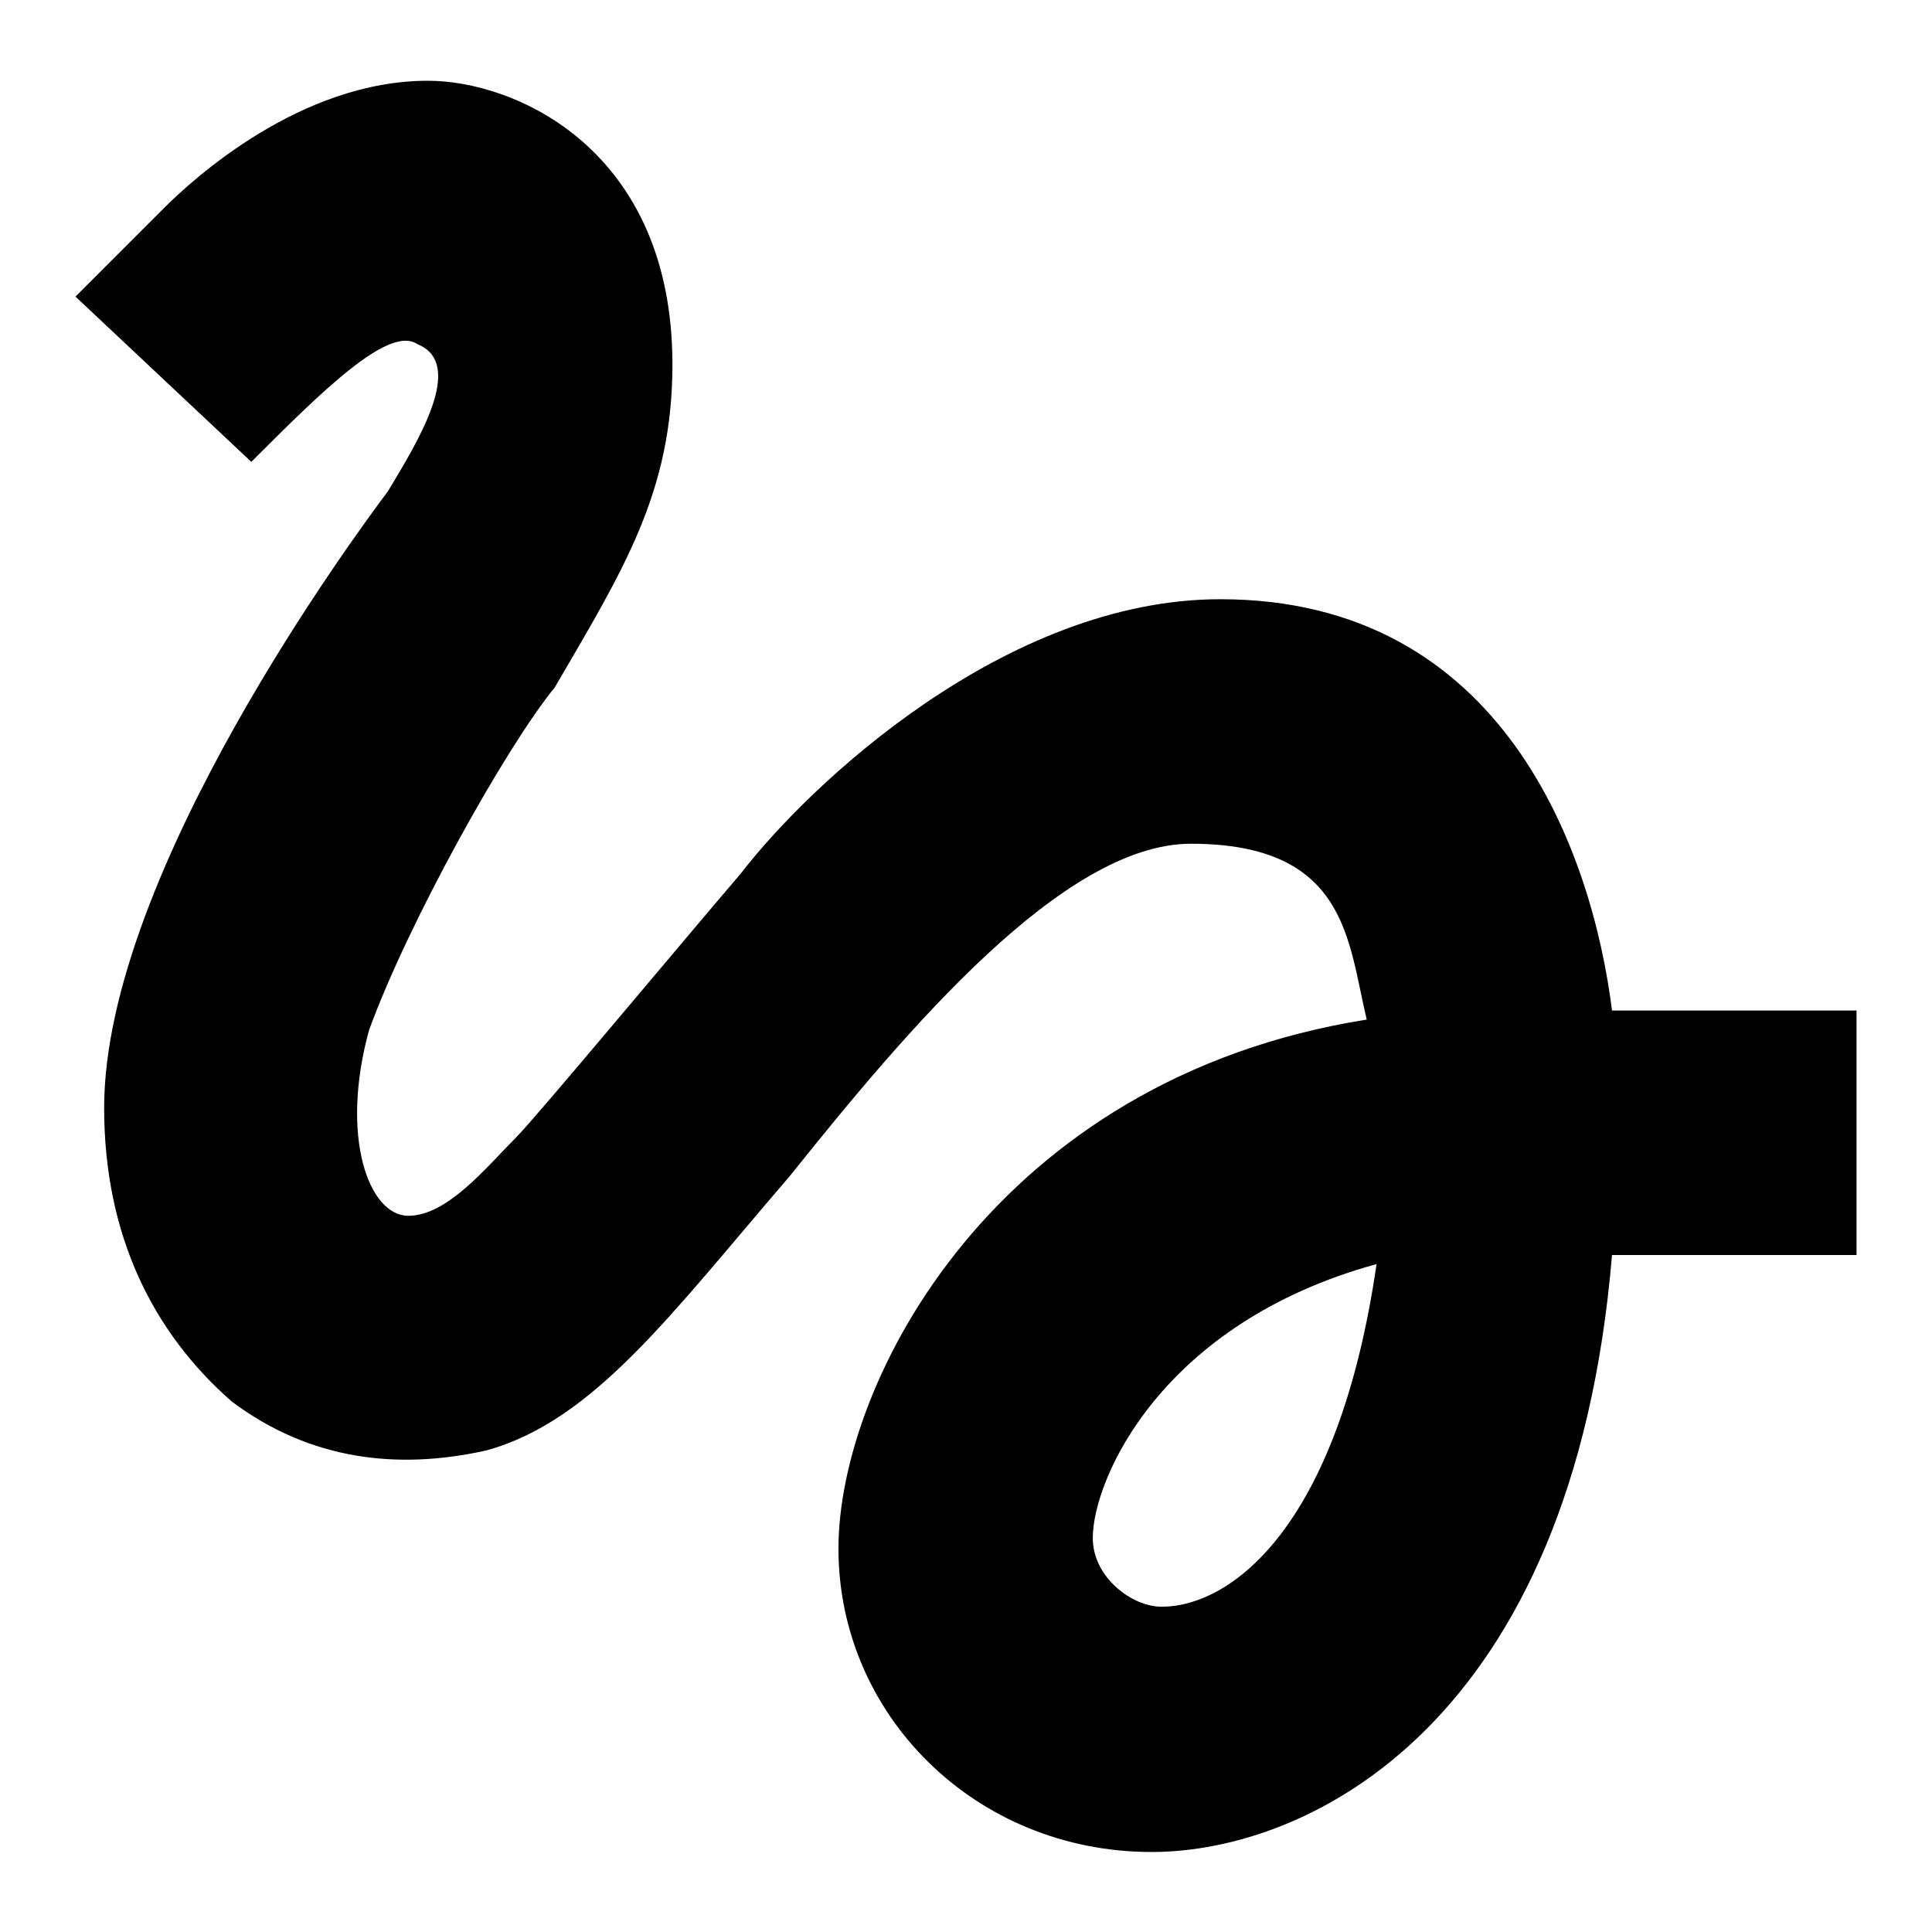 <svg xmlns="http://www.w3.org/2000/svg" xml:space="preserve" viewBox="0 0 256 256">
    <style>
        #doodle {
            fill: black;
        }
        @media (prefers-color-scheme: dark) {
            #doodle {
                fill: #ff1d8e;
            }
        }
      </style>
    <path id="doodle"
        d="M33.3 61.2c9.1-9.1 18.2-18.2 22-15.6 6.5 2.6 0 13-3.9 19.5-3.9 5.2-37.6 50.6-37.6 81.7 0 16.9 6.5 29.8 16.9 38.9 10.4 7.8 22 9.1 33.7 6.5 14.3-3.9 24.6-18.2 40.2-36.3 15.6-19.5 36.3-44.1 53.2-44.1 20.8 0 20.8 13 23.3 23.3-49.2 7.8-70 48-70 70.1s18.2 40.2 41.5 40.2c20.8 0 55.8-16.9 61-79.1H246v-32.4h-32.4c-2.6-20.8-14.3-54.5-51.9-54.5-28.5 0-54.5 24.6-63.5 36.3-7.8 9.1-27.2 32.4-29.8 35-3.9 3.9-9.1 10.4-14.3 10.4-5.2 0-9.1-10.4-5.2-24.6 5.2-14.3 18.2-37.6 24.6-45.4 9.1-15.6 15.6-25.9 15.6-42.8 0-28.5-20.8-37.6-32.4-37.6-16.9 0-31.1 13-35 16.9L10 39.3l23.3 21.9zm120.6 151.7c-3.9 0-9.1-3.9-9.1-9.1 0-7.8 9.1-28.5 37.6-36.3-5.1 35.1-19.4 45.4-28.5 45.4z" />
</svg>